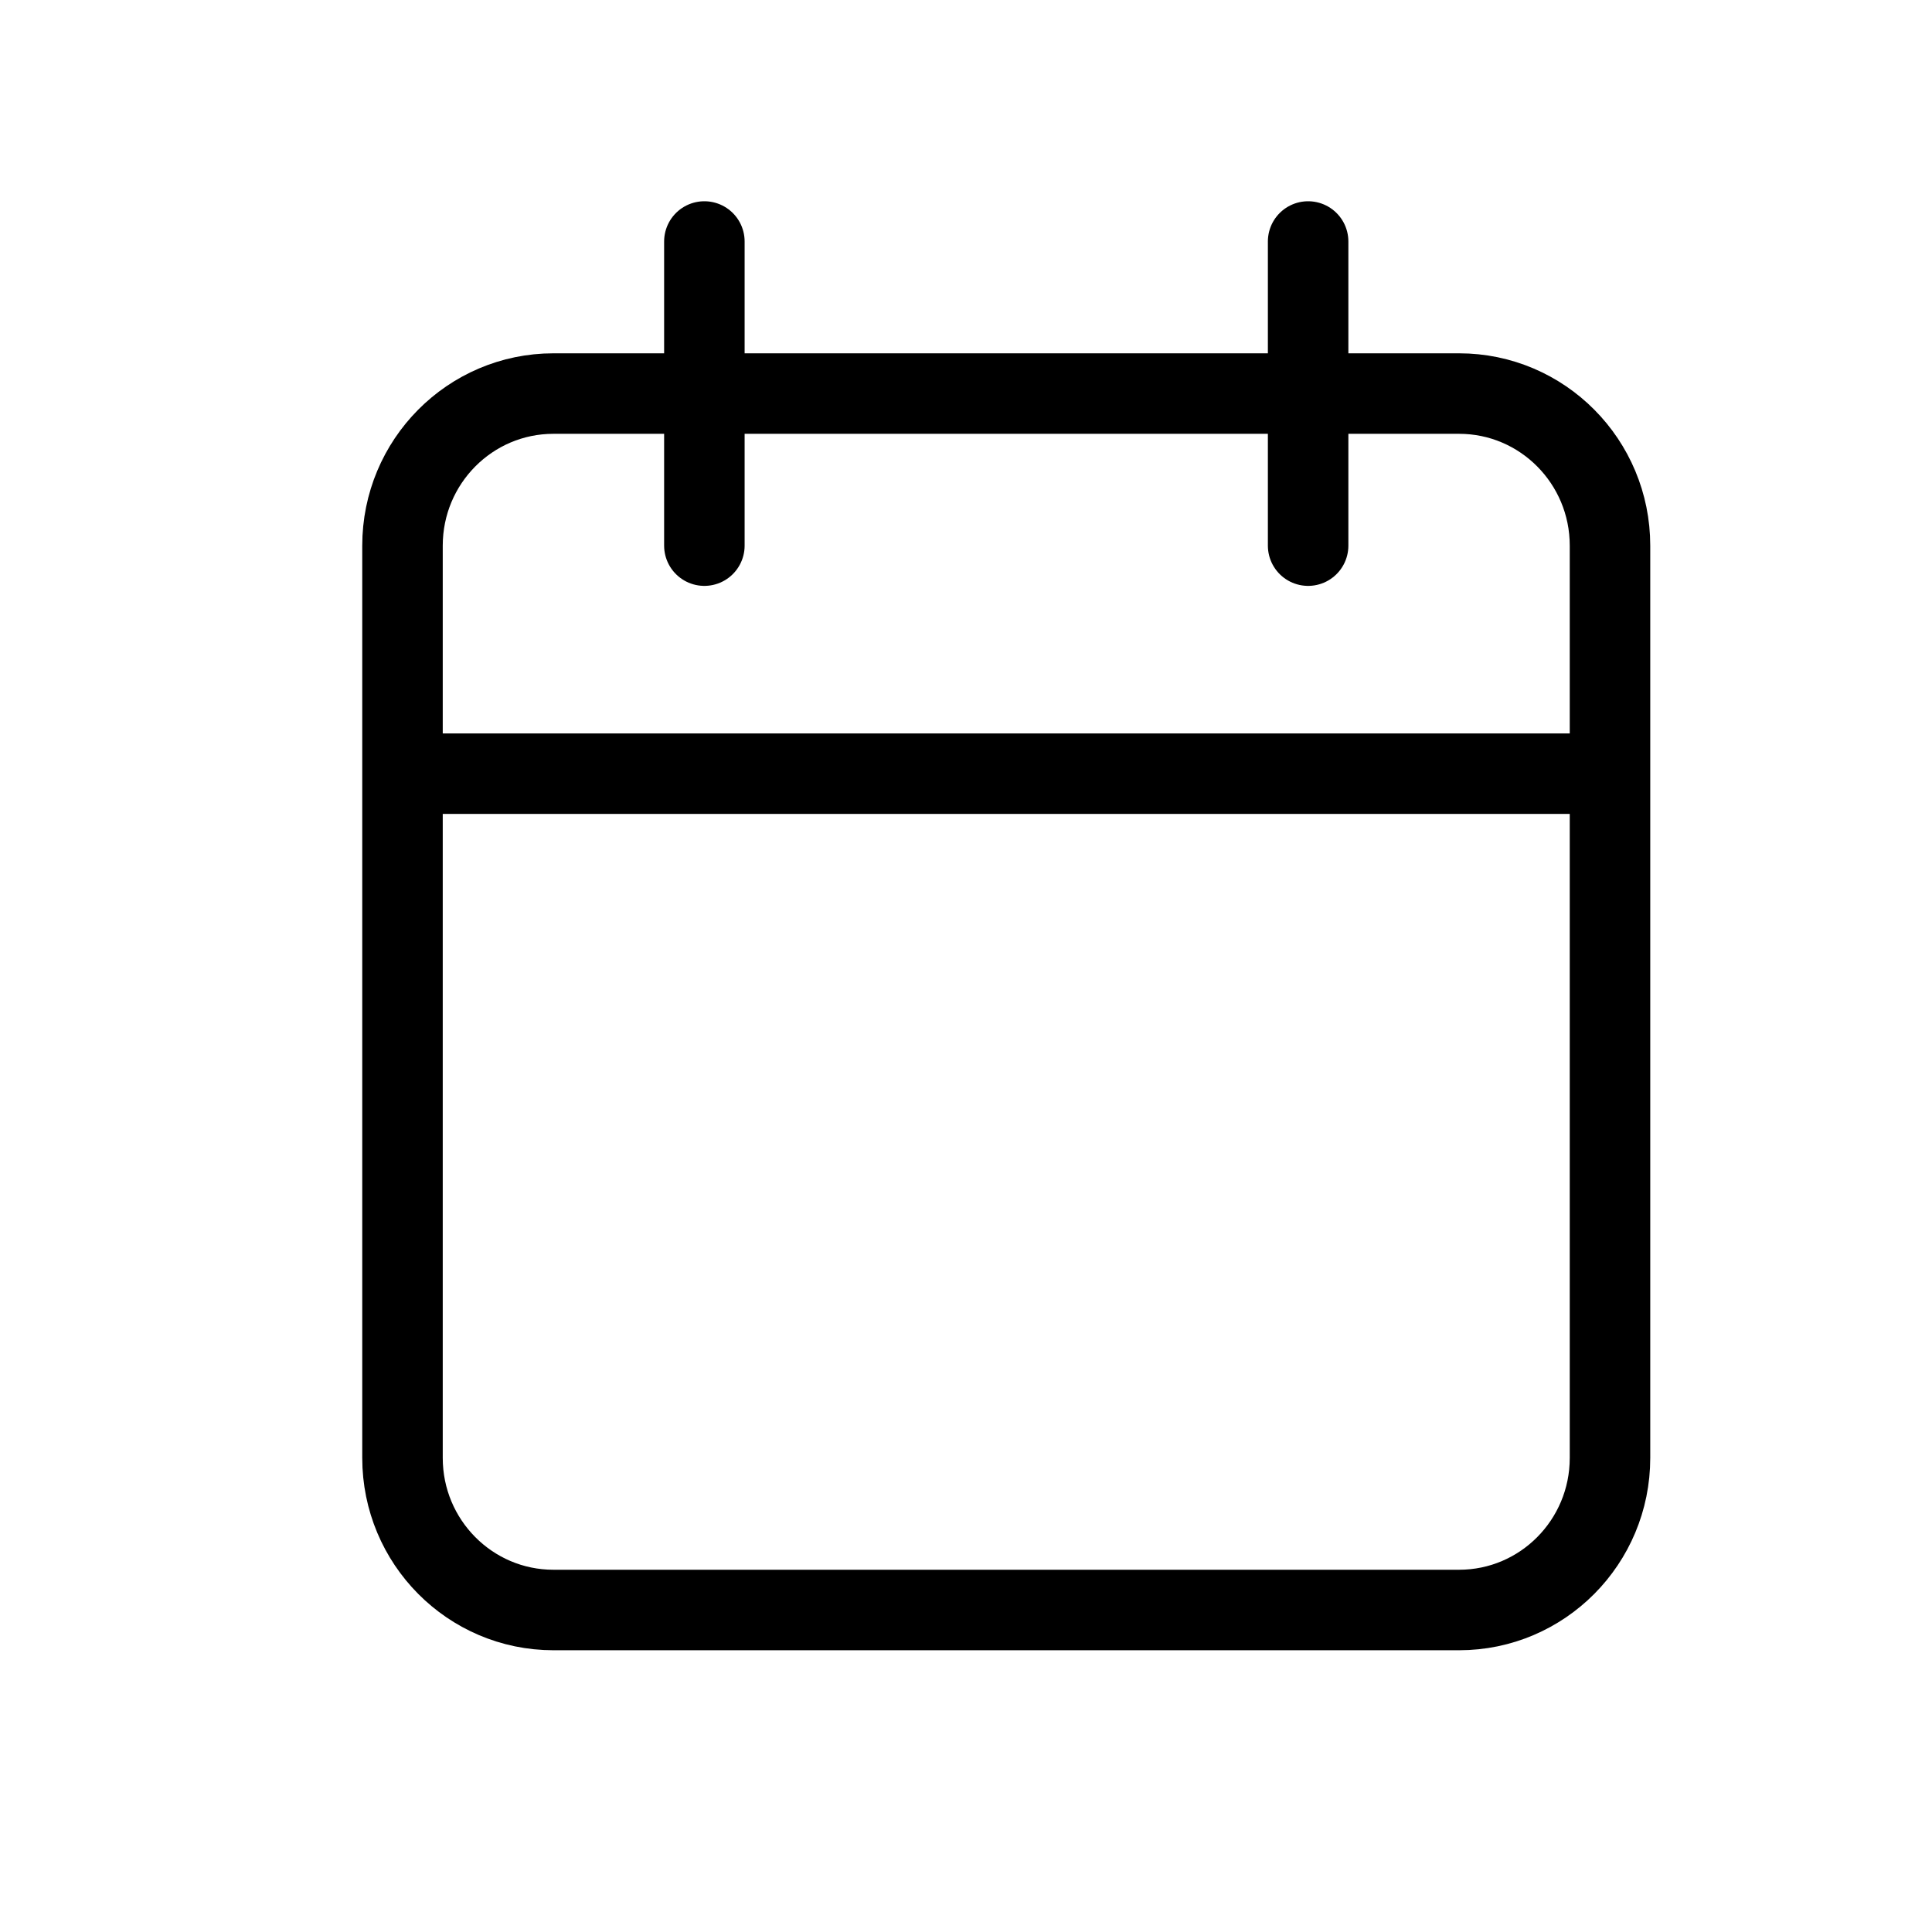 <svg width="24" height="24" viewBox="0 0 24 24" fill="none" xmlns="http://www.w3.org/2000/svg">
<path d="M20 9.611V6.778C20 5.735 19.161 4.889 18.125 4.889H6.875C5.839 4.889 5 5.735 5 6.778V9.611M20 9.611V18.111C20 19.154 19.161 20 18.125 20H6.875C5.839 20 5 19.154 5 18.111V9.611M20 9.611H5M8.75 3V6.778M16.25 3V6.778" stroke="currentColor" stroke-linecap="round"/>
</svg>

